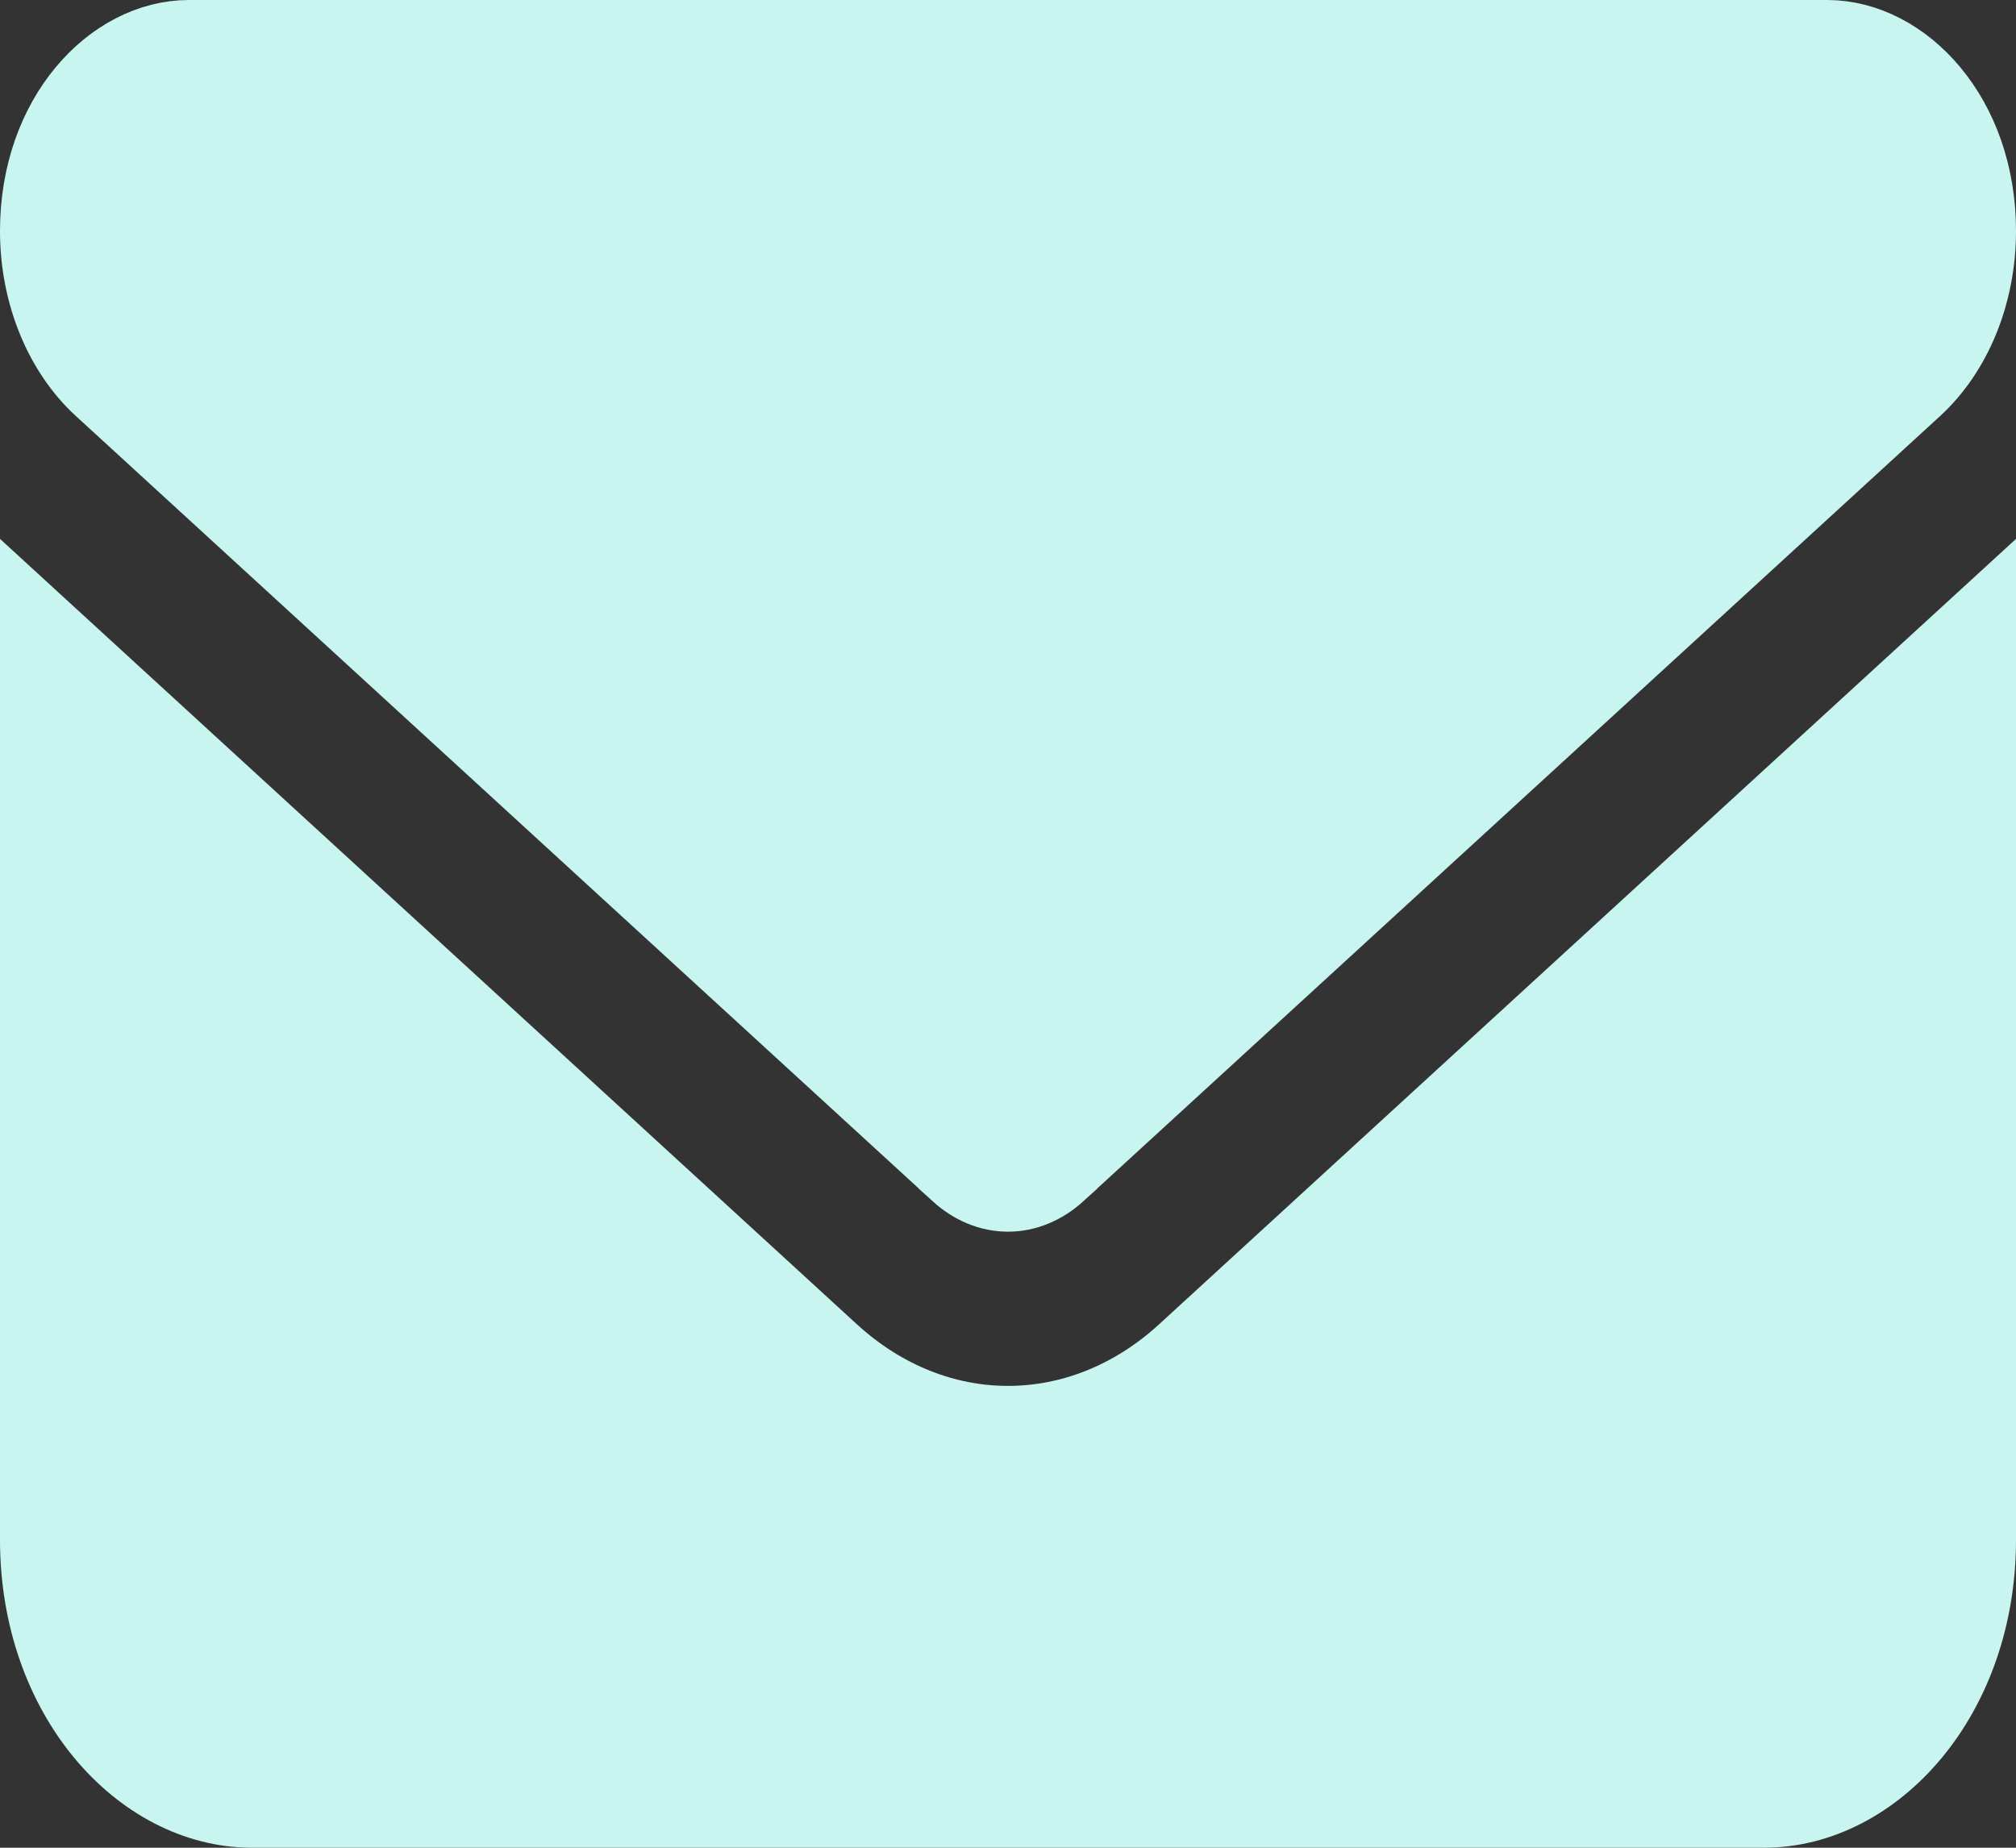 <svg width="24" height="22" viewBox="0 0 24 22" fill="none" xmlns="http://www.w3.org/2000/svg">
<rect x="0" y="0" width="24" height="22" fill="#333333" stroke="none"/>
<path d="M0.5 2.75C0.5 1.409 1.373 0.5 2.25 0.5H21.75C22.627 0.5 23.5 1.409 23.5 2.75C23.5 3.494 23.213 4.167 22.762 4.582C22.762 4.582 22.762 4.582 22.762 4.582L12.563 13.93C12.563 13.931 12.563 13.931 12.563 13.931C12.219 14.243 11.78 14.243 11.437 13.931C11.437 13.931 11.437 13.931 11.437 13.93L1.238 4.582C1.238 4.582 1.238 4.582 1.238 4.582C0.787 4.167 0.5 3.494 0.5 2.75ZM0.5 18.333V7.553L9.862 16.135C11.122 17.29 12.878 17.29 14.138 16.135L23.5 7.553V18.333C23.5 20.178 22.289 21.5 21 21.5H3C1.711 21.5 0.5 20.178 0.5 18.333Z" fill="#C8F5F0" stroke="#C8F5F0"/>
</svg>
